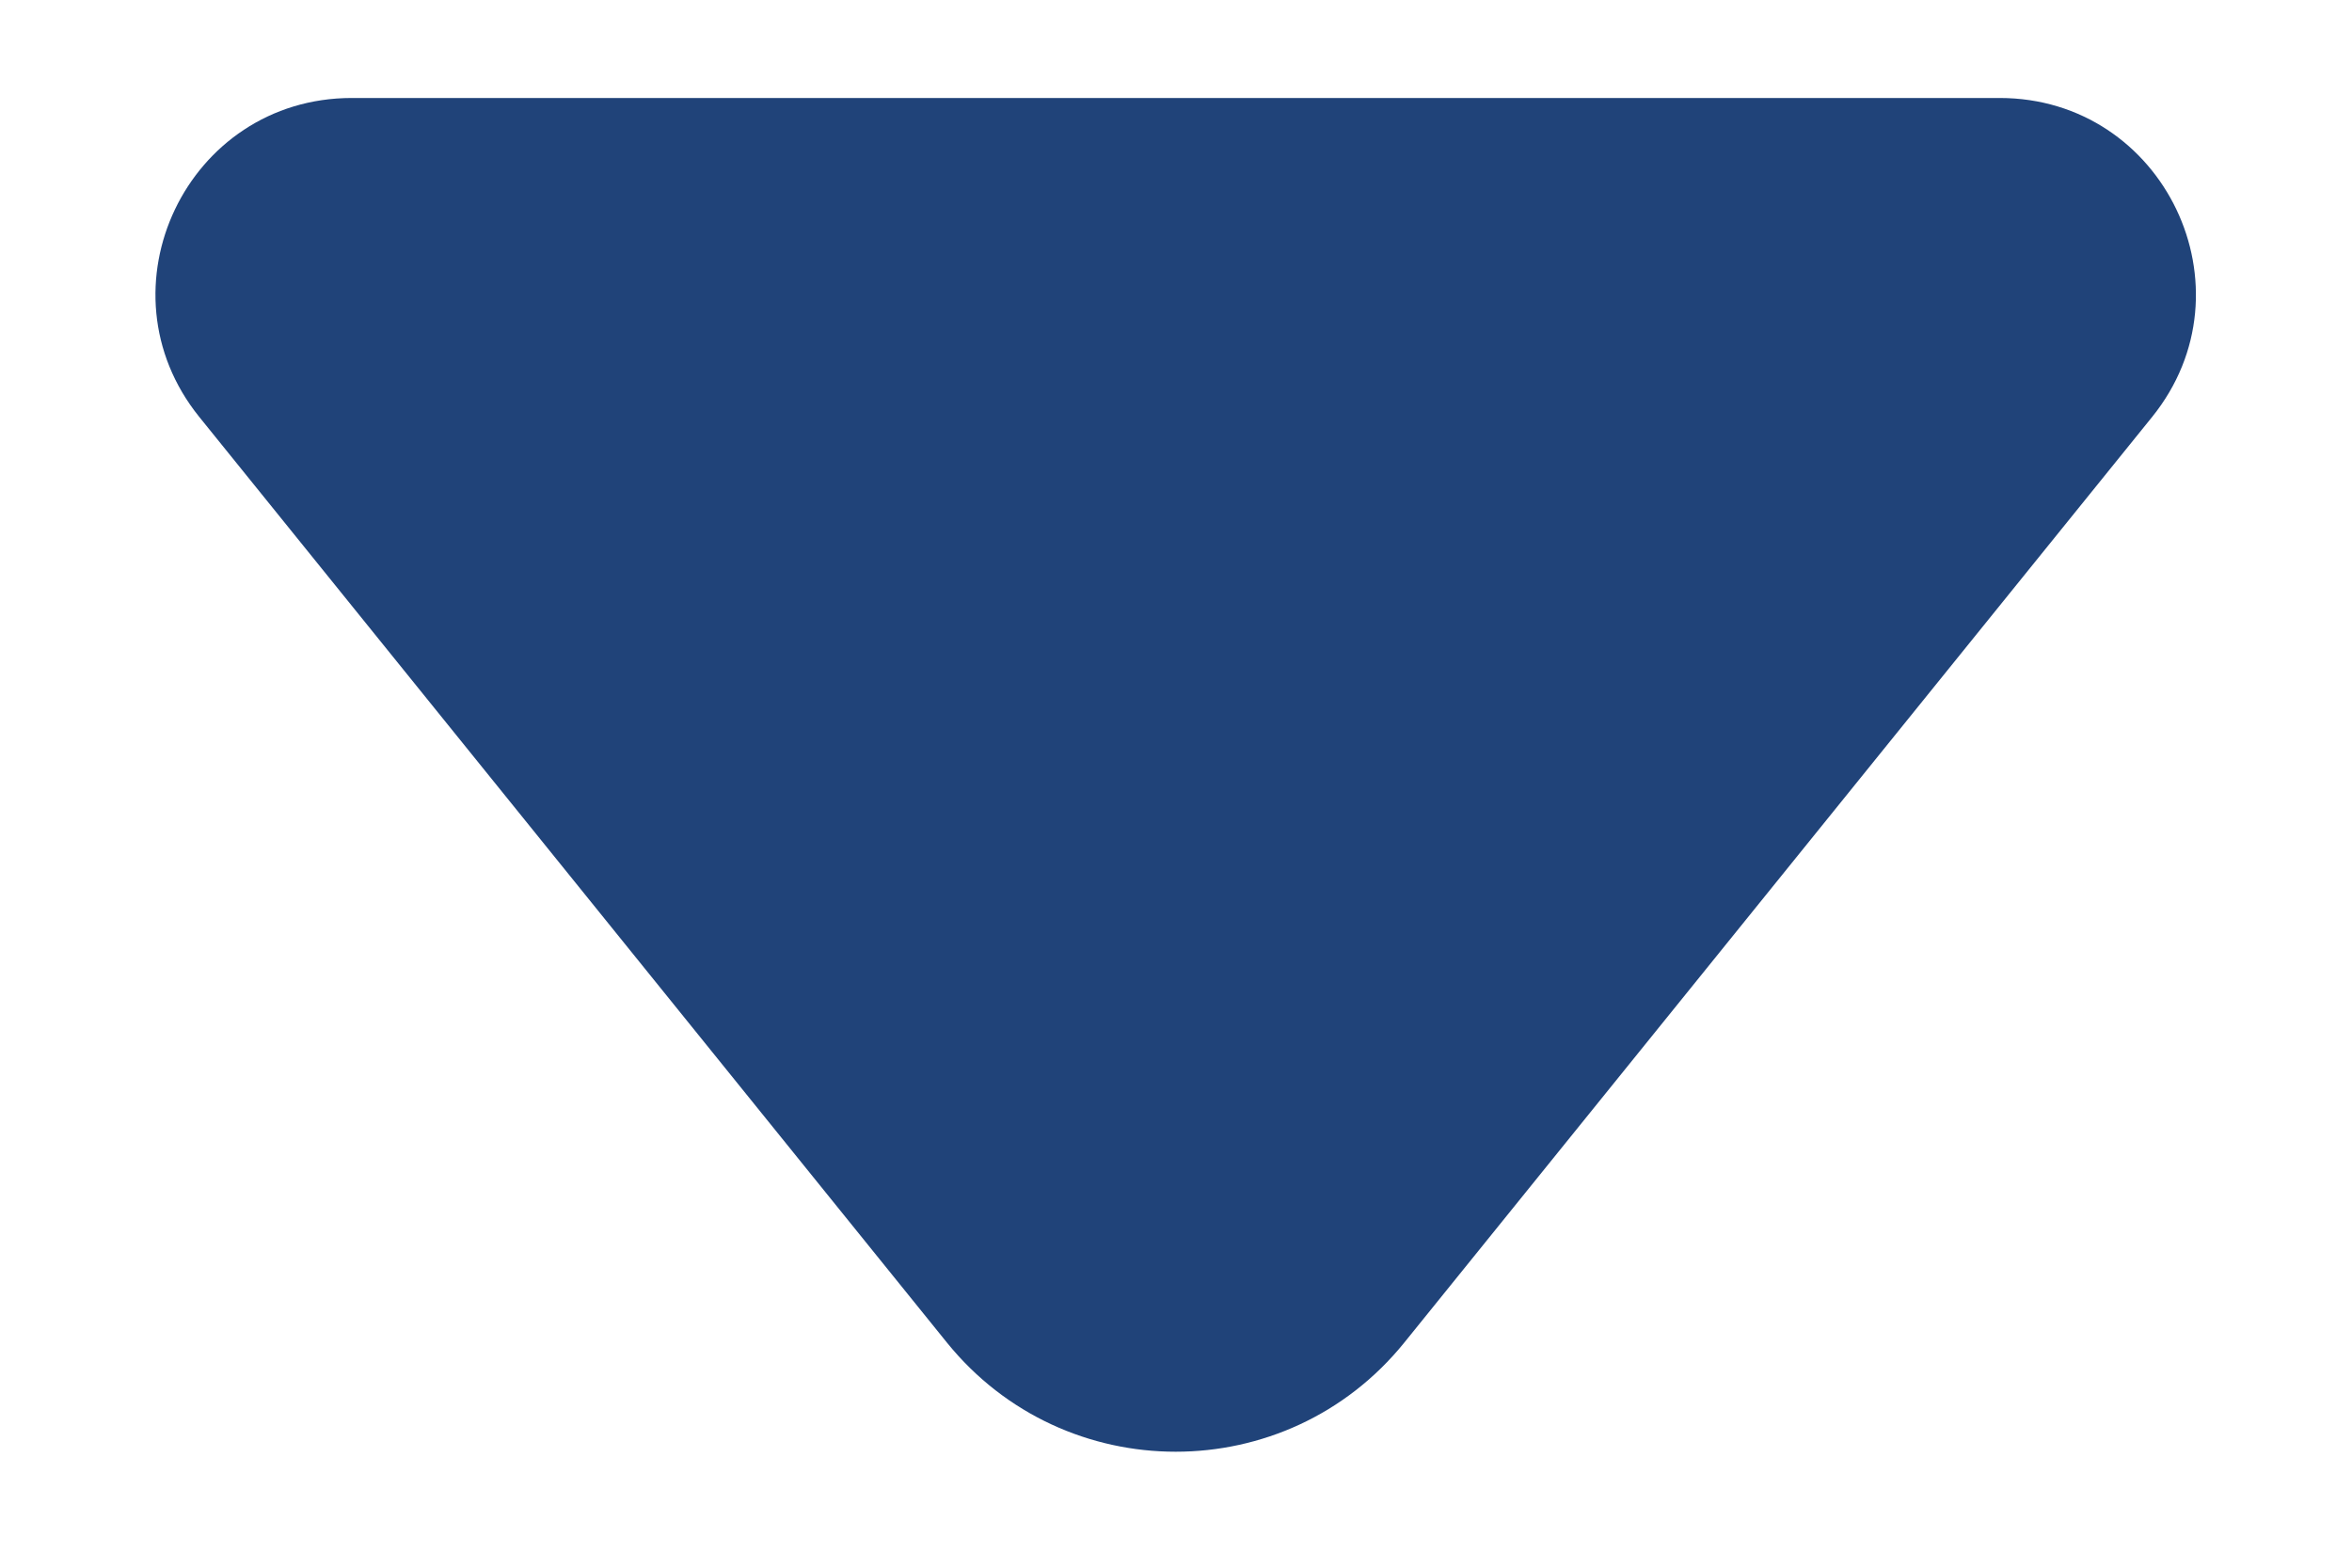 <svg width="12" height="8" viewBox="0 0 12 8" fill="none" xmlns="http://www.w3.org/2000/svg">
<path d="M1.795 0.5C0.954 0.5 0.489 1.474 1.017 2.128L4.831 6.851C5.432 7.594 6.565 7.594 7.165 6.851L10.98 2.128C11.508 1.474 11.042 0.5 10.202 0.5H1.795Z" fill="#204379"/>
</svg>
